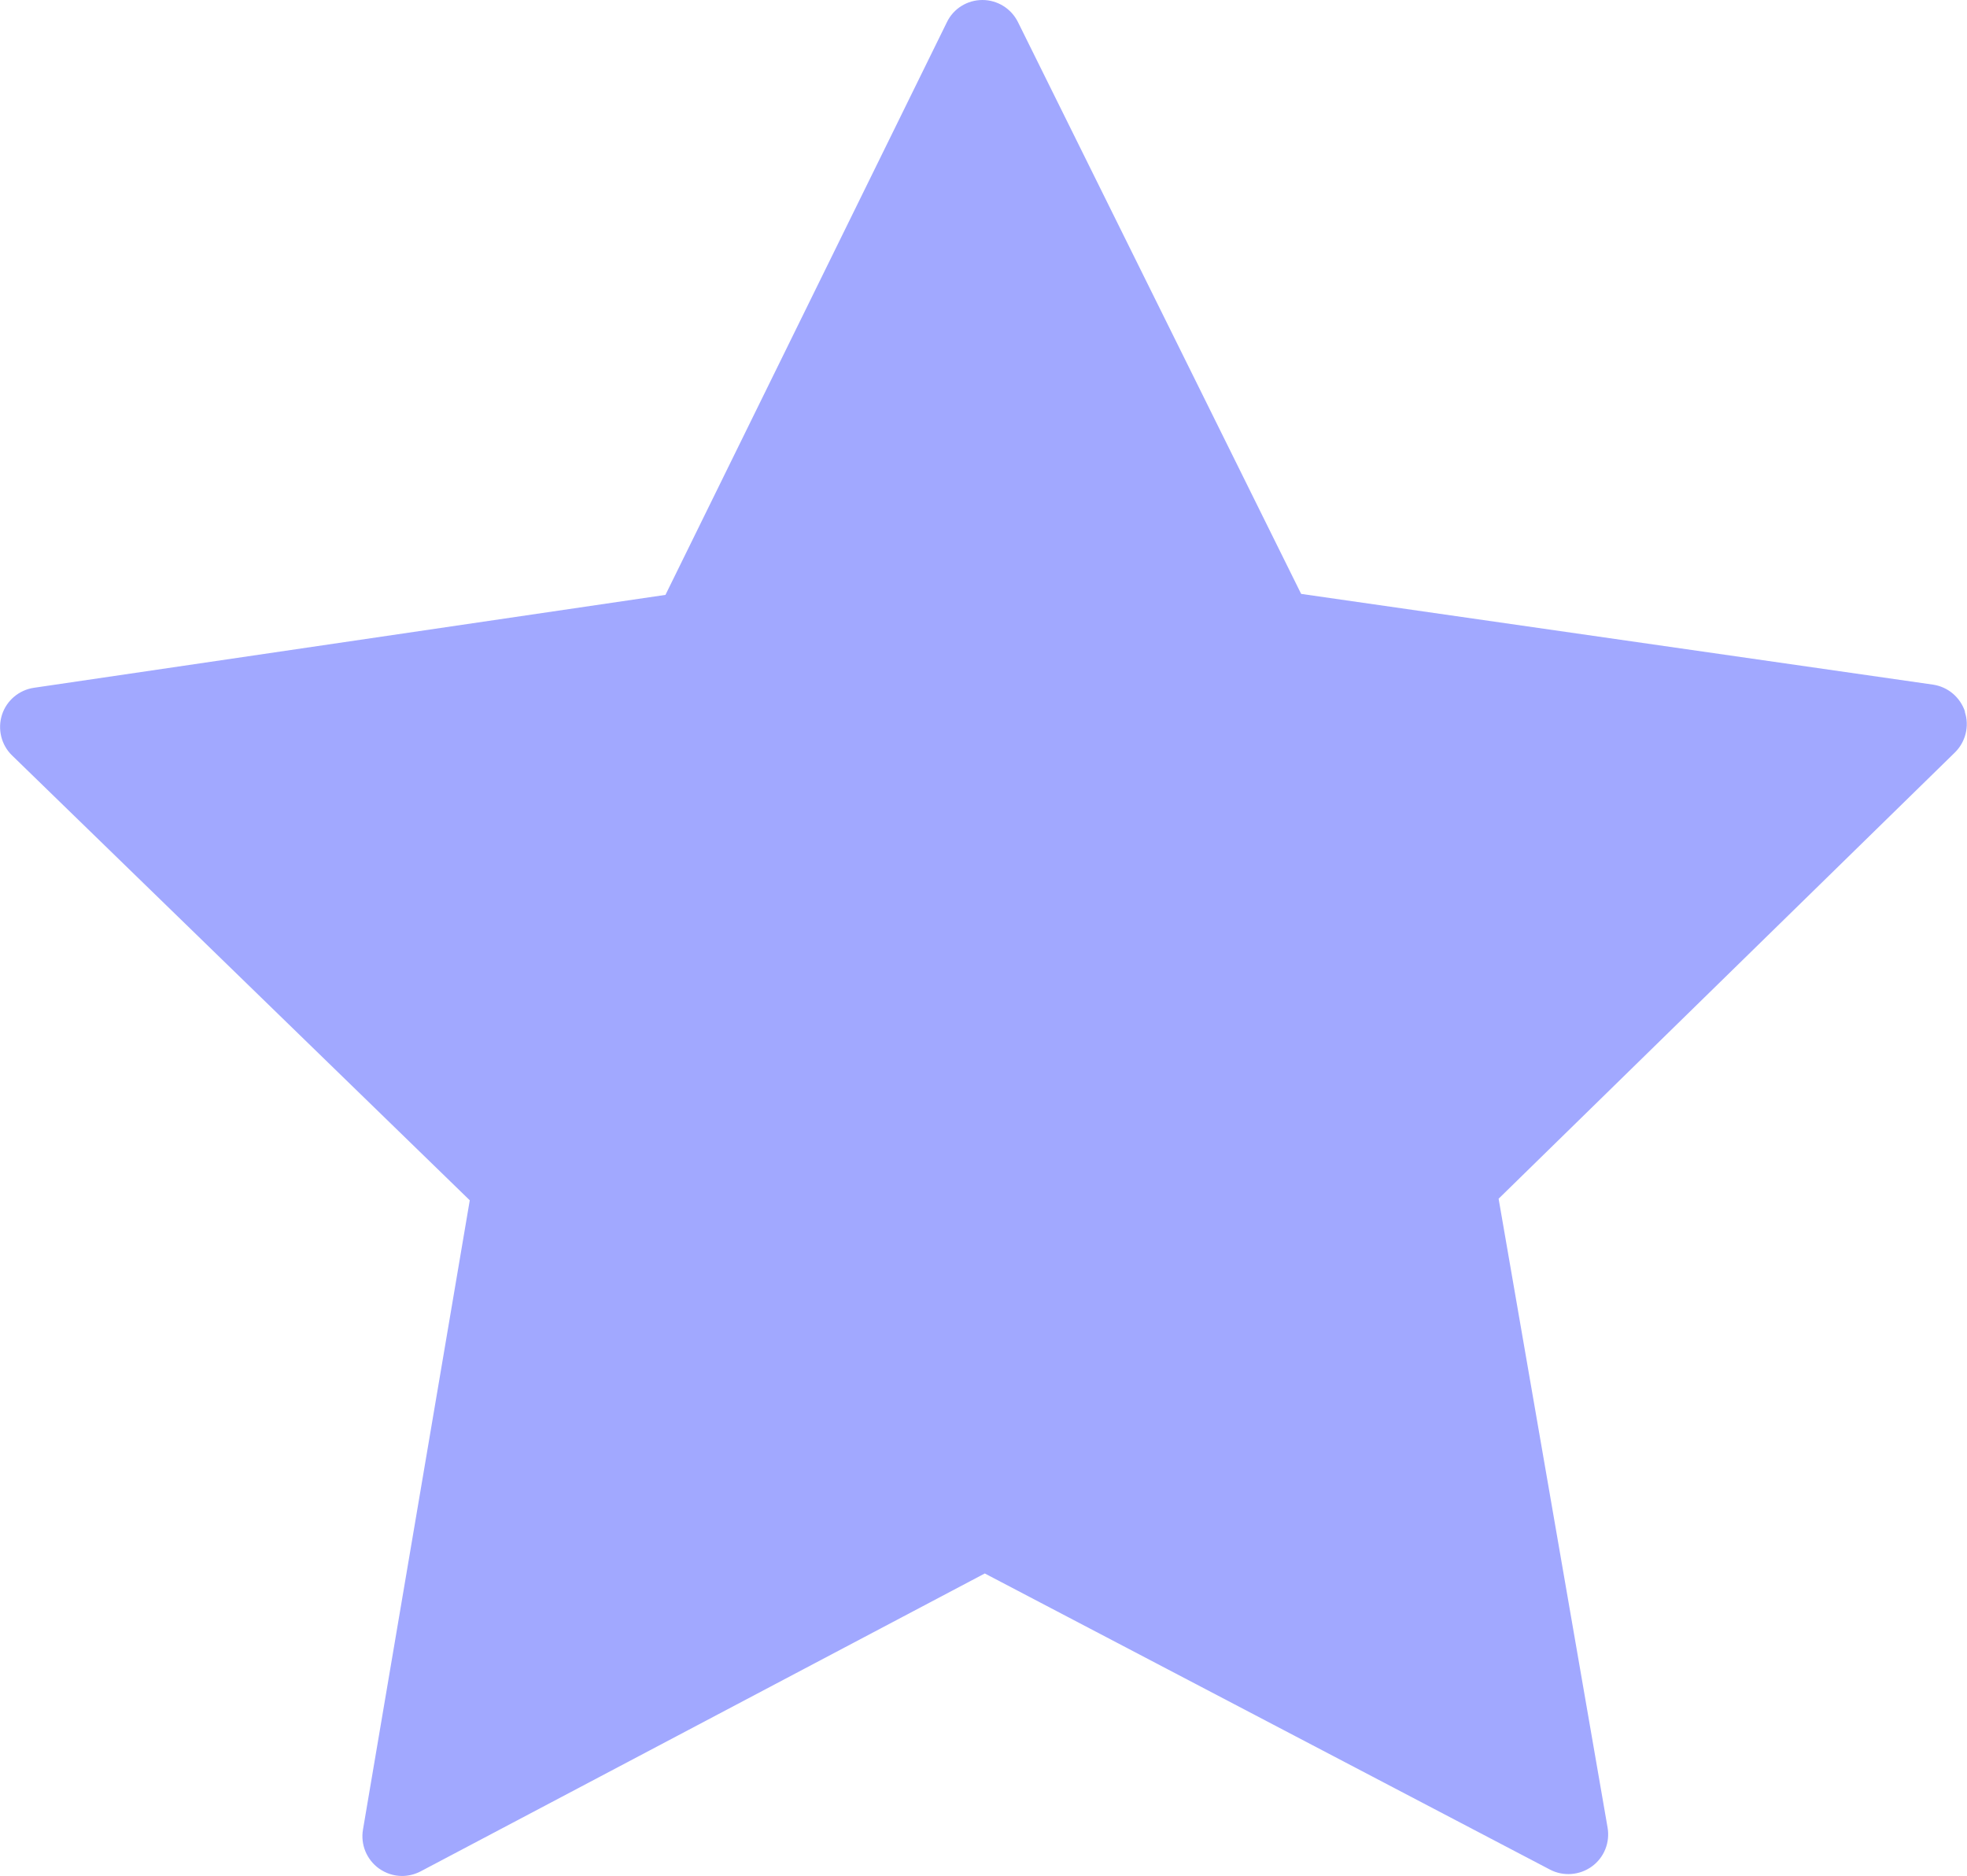 <svg xmlns="http://www.w3.org/2000/svg" viewBox="0 0 99.11 94.5" fill="#a1a8ff"><path d="M99.01,35.85c-.24-.72-.86-1.25-1.62-1.36l-31.83-4.57L51.29,1.11c-.34-.68-1.03-1.11-1.79-1.11h0c-.76,0-1.46.43-1.79,1.12l-14.18,28.85L1.71,34.65c-.75.11-1.38.64-1.61,1.36-.23.72-.04,1.52.51,2.05l23.06,22.41-5.38,31.7c-.13.75.18,1.51.8,1.96.35.25.76.38,1.17.38.32,0,.64-.08.93-.23l28.43-15.01,28.48,14.92c.67.35,1.49.29,2.11-.16.62-.45.92-1.21.79-1.96l-5.49-31.68,22.99-22.48c.54-.53.74-1.33.5-2.05Z"/></svg>